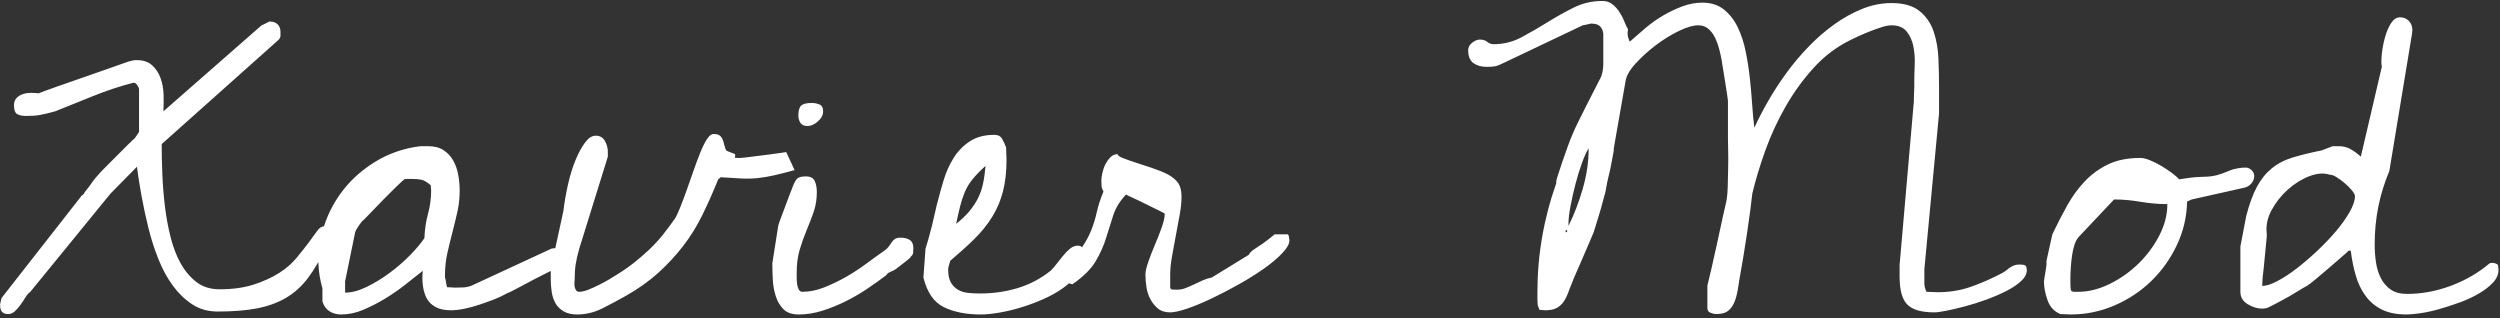 <?xml version="1.0" encoding="UTF-8"?>
<svg width="605px" height="77px" viewBox="0 0 605 77" version="1.1" xmlns="http://www.w3.org/2000/svg" xmlns:xlink="http://www.w3.org/1999/xlink">
    <rect x="0" y="0" width="605" height="77" fill="#333333" stroke="none"/>
    <!-- Generator: Sketch 62 (91390) - https://sketch.com -->
    <title>XavierMod</title>
    <desc>Created with Sketch.</desc>
    <g id="Page-1" stroke="none" stroke-width="1" fill="none" fill-rule="evenodd">
        <g id="XavierMod" fill="#FFFFFF" fill-rule="nonzero">
            <path d="M1.961,76 C2.57,76 3.112,75.78 3.586,75.34 C4.06,74.9 4.517,74.375 4.957,73.766 C5.397,73.156 5.803,72.547 6.176,71.938 C6.548,71.328 6.938,70.888 7.344,70.617 L7.344,70.617 L26.742,46.852 L33.141,40.352 C33.411,42.518 33.784,44.888 34.258,47.461 C34.732,50.034 35.29,52.624 35.934,55.23 C36.577,57.837 37.389,60.359 38.371,62.797 C39.353,65.234 40.521,67.367 41.875,69.195 C43.229,71.023 44.786,72.513 46.547,73.664 C48.307,74.815 50.339,75.391 52.641,75.391 C56.365,75.391 59.547,75.137 62.188,74.629 C64.828,74.121 67.164,73.275 69.195,72.09 C71.227,70.905 73.021,69.28 74.578,67.215 C76.135,65.15 77.659,62.492 79.148,59.242 C79.216,59.174 79.318,58.988 79.453,58.684 C79.589,58.379 79.69,58.074 79.758,57.77 C79.826,57.465 79.91,57.16 80.012,56.855 C80.113,56.551 80.164,56.398 80.164,56.398 C80.164,56.263 80.096,56.009 79.961,55.637 C79.826,55.264 79.724,55.01 79.656,54.875 C79.521,54.875 79.318,54.858 79.047,54.824 C78.776,54.79 78.573,54.773 78.438,54.773 C77.828,54.773 77.253,55.163 76.711,55.941 C76.169,56.72 75.492,57.651 74.68,58.734 C73.867,59.818 72.902,61.036 71.785,62.391 C70.668,63.745 69.263,64.964 67.57,66.047 C65.878,67.13 63.846,68.061 61.477,68.84 C59.107,69.618 56.331,70.008 53.148,70.008 C50.914,70.008 49.035,69.415 47.512,68.23 C45.988,67.046 44.719,65.539 43.703,63.711 C42.688,61.883 41.875,59.75 41.266,57.312 C40.656,54.875 40.199,52.37 39.895,49.797 C39.59,47.224 39.387,44.668 39.285,42.129 C39.184,39.59 39.133,37.339 39.133,35.375 L39.133,35.375 L39.133,34.867 L67.367,9.68 C67.706,9.341 67.875,9.003 67.875,8.664 L67.875,8.664 L67.875,7.648 C67.875,6.971 67.655,6.396 67.215,5.922 C66.775,5.448 66.115,5.211 65.234,5.211 C65.167,5.211 64.879,5.346 64.371,5.617 C63.863,5.888 63.508,6.057 63.305,6.125 L63.305,6.125 L39.539,26.945 C39.607,25.794 39.624,24.491 39.59,23.035 C39.556,21.579 39.319,20.225 38.879,18.973 C38.439,17.72 37.762,16.671 36.848,15.824 C35.934,14.978 34.698,14.555 33.141,14.555 L33.141,14.555 L32.633,14.555 C32.497,14.555 32.159,14.622 31.617,14.758 C31.076,14.893 30.737,14.995 30.602,15.062 C29.857,15.333 28.469,15.824 26.438,16.535 C24.406,17.246 22.273,17.991 20.039,18.77 C17.805,19.548 15.672,20.293 13.641,21.004 C11.609,21.715 10.188,22.24 9.375,22.578 C8.766,22.51 8.122,22.477 7.445,22.477 C6.768,22.477 6.125,22.578 5.516,22.781 C4.906,22.984 4.398,23.306 3.992,23.746 C3.586,24.186 3.383,24.745 3.383,25.422 C3.383,26.573 3.637,27.301 4.145,27.605 C4.652,27.91 5.414,28.062 6.43,28.062 C7.716,28.062 8.816,27.978 9.73,27.809 C10.645,27.639 11.846,27.352 13.336,26.945 C16.044,25.862 19.074,24.643 22.426,23.289 C25.777,21.935 29.044,20.852 32.227,20.039 L32.227,20.039 L32.43,20.039 C32.701,20.039 32.971,20.242 33.242,20.648 C33.513,21.055 33.648,21.359 33.648,21.562 L33.648,21.562 L33.648,31.922 L32.633,33.445 C32.294,33.716 31.702,34.275 30.855,35.121 C30.009,35.967 29.112,36.865 28.164,37.812 C27.785,38.192 27.414,38.563 27.051,38.926 L25.473,40.504 C24.626,41.35 24.068,41.943 23.797,42.281 C23.661,42.417 23.424,42.688 23.086,43.094 C22.747,43.5 22.392,43.974 22.02,44.516 C21.647,45.057 21.275,45.548 20.902,45.988 C20.53,46.428 20.344,46.716 20.344,46.852 L20.344,46.852 L20.09,47.105 C19.988,47.207 19.904,47.258 19.836,47.258 L19.836,47.258 L0.438,72.039 C0.37,72.107 0.302,72.327 0.234,72.699 C0.167,73.072 0.099,73.359 0.031,73.562 L0.031,73.562 L0.031,73.969 C0.031,75.323 0.674,76 1.961,76 Z M82.5,76.102 C84.328,76.102 86.122,75.729 87.883,74.984 C89.643,74.24 91.37,73.359 93.062,72.344 C94.755,71.328 96.38,70.211 97.938,68.992 C99.495,67.773 100.951,66.622 102.305,65.539 C102.169,66.826 102.186,68.061 102.355,69.246 C102.525,70.431 102.846,71.447 103.32,72.293 C103.794,73.139 104.505,73.816 105.453,74.324 C106.401,74.832 107.62,75.086 109.109,75.086 C110.057,75.086 111.124,74.967 112.309,74.73 C113.493,74.493 114.695,74.172 115.914,73.766 C117.133,73.359 118.318,72.936 119.469,72.496 C120.62,72.056 121.669,71.565 122.617,71.023 C123.159,70.82 124.056,70.38 125.309,69.703 C126.561,69.026 127.898,68.315 129.32,67.57 C130.742,66.826 132.079,66.148 133.332,65.539 C134.585,64.93 135.448,64.456 135.922,64.117 C136.26,63.846 136.447,63.559 136.48,63.254 C136.514,62.949 136.531,62.628 136.531,62.289 C136.531,61.612 136.311,61.07 135.871,60.664 C135.431,60.258 134.872,60.055 134.195,60.055 C134.128,60.055 134.009,60.072 133.84,60.105 C133.671,60.139 133.552,60.156 133.484,60.156 L133.484,60.156 L114.188,69.094 C113.51,69.365 112.85,69.517 112.207,69.551 C111.564,69.585 110.904,69.602 110.227,69.602 C110.091,69.602 109.753,69.585 109.211,69.551 C108.669,69.517 108.331,69.5 108.195,69.5 C108.128,69.365 108.043,68.975 107.941,68.332 C107.84,67.689 107.755,67.299 107.688,67.164 L107.688,67.164 L107.688,66.555 C107.688,64.727 107.874,62.983 108.246,61.324 C108.618,59.665 109.025,57.99 109.465,56.297 C109.905,54.604 110.311,52.928 110.684,51.27 C111.056,49.611 111.242,47.901 111.242,46.141 C111.242,44.854 111.124,43.568 110.887,42.281 C110.65,40.995 110.243,39.844 109.668,38.828 C109.092,37.812 108.314,36.983 107.332,36.34 C106.35,35.697 105.115,35.375 103.625,35.375 L103.625,35.375 L101.797,35.375 C97.734,35.849 93.993,37.152 90.574,39.285 C87.155,41.418 84.345,44.059 82.145,47.207 C79.944,50.355 78.421,53.893 77.574,57.82 C76.728,61.747 76.88,65.742 78.031,69.805 L78.031,69.805 L78.031,72.953 C78.37,74.036 78.945,74.832 79.758,75.34 C80.57,75.848 81.484,76.102 82.5,76.102 Z M83.516,70.82 L83.516,68.078 L85.953,56.195 C86.021,55.992 86.139,55.738 86.309,55.434 C86.478,55.129 86.681,54.807 86.918,54.469 C87.155,54.13 87.375,53.842 87.578,53.605 C87.781,53.368 87.917,53.25 87.984,53.25 C88.323,52.911 88.949,52.268 89.863,51.32 C90.777,50.372 91.759,49.357 92.809,48.273 C93.858,47.19 94.857,46.191 95.805,45.277 C96.753,44.363 97.43,43.737 97.836,43.398 C97.971,43.331 98.259,43.297 98.699,43.297 L98.699,43.297 L99.562,43.297 C100.578,43.297 101.391,43.365 102,43.5 C102.609,43.635 103.354,44.076 104.234,44.82 C104.234,44.956 104.251,45.159 104.285,45.43 C104.319,45.701 104.336,45.904 104.336,46.039 C104.336,48.003 104.082,49.915 103.574,51.777 C103.066,53.639 102.779,55.586 102.711,57.617 C101.898,58.836 100.747,60.207 99.258,61.73 C97.768,63.254 96.109,64.693 94.281,66.047 C92.453,67.401 90.591,68.535 88.695,69.449 C86.799,70.363 85.073,70.82 83.516,70.82 L83.516,70.82 Z M139.68,76.102 C141.779,76.102 143.81,75.611 145.773,74.629 C147.737,73.647 149.667,72.615 151.562,71.531 C154.542,69.839 157.132,67.993 159.332,65.996 C161.533,63.999 163.513,61.866 165.273,59.598 C167.034,57.329 168.574,54.858 169.895,52.184 C171.215,49.509 172.518,46.581 173.805,43.398 L173.805,43.398 L174.414,42.891 C176.378,43.026 178.053,43.128 179.441,43.195 C180.829,43.263 182.15,43.229 183.402,43.094 C184.655,42.958 185.958,42.738 187.312,42.434 C188.667,42.129 190.326,41.706 192.289,41.164 L192.289,41.164 L190.258,36.797 C190.258,36.797 189.835,36.865 188.988,37 C188.142,37.135 187.143,37.271 185.992,37.406 C184.841,37.542 183.639,37.694 182.387,37.863 C181.134,38.033 180.102,38.151 179.289,38.219 L179.289,38.219 L178.807,38.218 C178.242,38.216 177.929,38.199 177.867,38.168 C177.799,38.134 177.799,38.033 177.867,37.863 C177.935,37.694 177.952,37.542 177.918,37.406 C177.884,37.271 177.529,37.102 176.852,36.898 C176.716,36.831 176.513,36.746 176.242,36.645 C175.971,36.543 175.802,36.458 175.734,36.391 C175.531,35.984 175.379,35.544 175.277,35.07 C175.176,34.596 175.04,34.156 174.871,33.75 C174.702,33.344 174.465,33.022 174.16,32.785 C173.855,32.548 173.365,32.43 172.688,32.43 C172.146,32.43 171.604,32.853 171.062,33.699 C170.521,34.546 169.979,35.646 169.438,37 C168.896,38.354 168.354,39.81 167.812,41.367 C167.271,42.924 166.729,44.465 166.188,45.988 C165.646,47.512 165.138,48.866 164.664,50.051 C164.19,51.236 163.784,52.133 163.445,52.742 C162.362,54.299 161.312,55.704 160.297,56.957 C159.281,58.21 158.198,59.378 157.047,60.461 C155.896,61.544 154.677,62.594 153.391,63.609 C152.104,64.625 150.682,65.607 149.125,66.555 C148.719,66.826 148.143,67.181 147.398,67.621 C146.654,68.061 145.841,68.501 144.961,68.941 C144.081,69.382 143.217,69.771 142.371,70.109 C141.525,70.448 140.763,70.617 140.086,70.617 C139.815,70.617 139.595,70.499 139.426,70.262 C139.257,70.025 139.138,69.737 139.07,69.398 C139.003,69.06 138.986,68.721 139.02,68.383 C139.053,68.044 139.07,67.773 139.07,67.57 C139.07,66.216 139.155,64.997 139.324,63.914 C139.493,62.831 139.781,61.578 140.188,60.156 L140.188,60.156 L147.094,37.914 L147.094,36.695 C147.094,35.815 146.857,34.952 146.383,34.105 C145.909,33.259 145.164,32.836 144.148,32.836 C143.268,32.836 142.422,33.378 141.609,34.461 C140.797,35.544 140.035,36.932 139.324,38.625 C138.613,40.318 138.004,42.264 137.496,44.465 C136.988,46.665 136.599,48.883 136.328,51.117 L136.328,51.117 L133.281,65.133 L133.281,67.57 C133.281,68.654 133.366,69.72 133.535,70.77 C133.704,71.819 134.026,72.733 134.5,73.512 C134.974,74.29 135.634,74.917 136.48,75.391 C137.327,75.865 138.393,76.102 139.68,76.102 Z M195.438,30.5 C196.25,30.5 197.079,30.128 197.926,29.383 C198.772,28.638 199.195,27.826 199.195,26.945 C199.195,26.065 198.891,25.507 198.281,25.27 C197.672,25.033 197.062,24.914 196.453,24.914 C195.234,24.914 194.388,25.117 193.914,25.523 C193.44,25.93 193.203,26.742 193.203,27.961 C193.203,28.638 193.372,29.23 193.711,29.738 C194.049,30.246 194.625,30.5 195.438,30.5 Z M193.305,76.102 C195.201,76.102 197.113,75.797 199.043,75.188 C200.973,74.578 202.852,73.816 204.68,72.902 C206.508,71.988 208.251,70.973 209.91,69.855 C211.569,68.738 213.109,67.638 214.531,66.555 C214.531,66.487 214.582,66.402 214.684,66.301 C214.785,66.199 214.87,66.115 214.938,66.047 C215.005,66.047 215.191,65.962 215.496,65.793 C215.801,65.624 215.987,65.539 216.055,65.539 C216.258,65.471 216.562,65.285 216.969,64.98 C217.375,64.676 217.815,64.337 218.289,63.965 C218.763,63.592 219.22,63.237 219.66,62.898 C220.1,62.56 220.354,62.289 220.422,62.086 C220.76,61.815 220.947,61.51 220.98,61.172 C221.014,60.833 221.031,60.461 221.031,60.055 C221.031,59.107 220.743,58.447 220.168,58.074 C219.592,57.702 218.865,57.516 217.984,57.516 C217.307,57.516 216.816,57.634 216.512,57.871 C216.207,58.108 215.953,58.379 215.75,58.684 C215.547,58.988 215.327,59.31 215.09,59.648 C214.853,59.987 214.497,60.326 214.023,60.664 C212.737,61.544 211.298,62.577 209.707,63.762 C208.116,64.947 206.457,66.03 204.73,67.012 C203.004,67.993 201.243,68.84 199.449,69.551 C197.655,70.262 195.878,70.617 194.117,70.617 C193.779,70.617 193.508,70.431 193.305,70.059 C193.102,69.686 192.966,69.246 192.898,68.738 C192.831,68.23 192.797,67.723 192.797,67.215 L192.797,67.215 L192.797,66.047 C192.797,63.88 193.051,61.967 193.559,60.309 C194.066,58.65 194.625,57.092 195.234,55.637 C195.844,54.181 196.402,52.725 196.91,51.27 C197.418,49.814 197.672,48.206 197.672,46.445 C197.672,45.43 197.503,44.549 197.164,43.805 C196.826,43.06 196.115,42.688 195.031,42.688 C194.016,42.688 193.322,42.857 192.949,43.195 C192.577,43.534 192.188,44.245 191.781,45.328 C191.646,45.667 191.409,46.276 191.07,47.156 C190.732,48.036 190.376,48.984 190.004,50 C189.632,51.016 189.276,51.964 188.938,52.844 C188.599,53.724 188.396,54.333 188.328,54.672 L188.328,54.672 L186.906,63.711 C186.906,64.862 186.94,66.148 187.008,67.57 C187.076,68.992 187.312,70.346 187.719,71.633 C188.125,72.919 188.751,73.986 189.598,74.832 C190.444,75.678 191.68,76.102 193.305,76.102 Z M237.383,76.102 C238.534,76.102 239.939,75.966 241.598,75.695 C243.257,75.424 245,75.018 246.828,74.477 C248.656,73.935 250.501,73.258 252.363,72.445 C254.225,71.633 255.884,70.702 257.34,69.652 C258.796,68.603 259.98,67.418 260.895,66.098 C261.809,64.777 262.266,63.372 262.266,61.883 C262.266,61.341 262.198,60.799 262.062,60.258 C261.927,59.716 261.521,59.445 260.844,59.445 C260.167,59.445 259.523,59.699 258.914,60.207 C258.305,60.715 257.729,61.307 257.188,61.984 C256.646,62.661 256.121,63.322 255.613,63.965 C255.105,64.608 254.682,65.099 254.344,65.438 C251.906,67.401 249.232,68.823 246.32,69.703 C243.409,70.583 240.362,71.023 237.18,71.023 C236.096,71.023 235.098,70.973 234.184,70.871 C233.27,70.77 232.457,70.499 231.746,70.059 C231.035,69.618 230.477,69.026 230.07,68.281 C229.664,67.536 229.461,66.555 229.461,65.336 L229.461,65.336 L229.461,65.133 C229.461,64.93 229.529,64.591 229.664,64.117 C229.799,63.643 229.901,63.305 229.969,63.102 C232.135,61.273 234.065,59.53 235.758,57.871 C237.451,56.212 238.889,54.435 240.074,52.539 C241.259,50.643 242.139,48.578 242.715,46.344 C243.29,44.109 243.578,41.536 243.578,38.625 C243.578,38.354 243.561,37.863 243.527,37.152 L243.517,36.924 C243.49,36.335 243.477,35.92 243.477,35.68 C243.206,34.935 242.884,34.241 242.512,33.598 C242.139,32.954 241.513,32.633 240.633,32.633 C238.263,32.633 236.283,33.158 234.691,34.207 C233.1,35.257 231.797,36.594 230.781,38.219 C229.766,39.844 228.97,41.604 228.395,43.5 C227.819,45.396 227.328,47.156 226.922,48.781 C226.786,49.188 226.6,49.949 226.363,51.066 C226.126,52.184 225.855,53.352 225.551,54.57 C225.246,55.789 224.941,56.923 224.637,57.973 C224.332,59.022 224.112,59.75 223.977,60.156 L223.977,60.156 L223.469,67.164 C224.349,70.753 225.991,73.139 228.395,74.324 C230.798,75.509 233.794,76.102 237.383,76.102 Z M231.391,54.164 C231.729,52.539 232.051,51.117 232.355,49.898 C232.66,48.68 233.033,47.546 233.473,46.496 C233.913,45.447 234.522,44.431 235.301,43.449 C236.079,42.467 237.146,41.367 238.5,40.148 C238.365,41.773 238.161,43.212 237.891,44.465 C237.62,45.717 237.214,46.885 236.672,47.969 C236.13,49.052 235.436,50.102 234.59,51.117 C233.743,52.133 232.677,53.148 231.391,54.164 Z M283.188,75.594 C284.135,75.594 285.507,75.289 287.301,74.68 C289.095,74.07 291.059,73.258 293.191,72.242 C295.324,71.227 297.508,70.092 299.742,68.84 C301.977,67.587 304.008,66.318 305.836,65.031 C307.664,63.745 309.154,62.492 310.305,61.273 C311.456,60.055 312.031,59.039 312.031,58.227 C312.031,58.023 311.997,57.719 311.93,57.312 C311.862,56.906 311.727,56.703 311.523,56.703 L311.523,56.703 L308.477,56.703 C307.935,57.109 307.427,57.516 306.953,57.922 C306.005,58.667 305.193,59.242 304.516,59.648 C304.109,59.919 303.686,60.207 303.246,60.512 C302.806,60.816 302.451,61.206 302.18,61.68 L302.18,61.68 L293.242,67.164 C292.497,67.299 291.786,67.52 291.109,67.824 C290.432,68.129 289.738,68.451 289.027,68.789 C288.316,69.128 287.622,69.432 286.945,69.703 C286.268,69.974 285.523,70.109 284.711,70.109 C284.372,70.109 284.017,70.092 283.645,70.059 C283.272,70.025 283.12,69.703 283.188,69.094 L283.188,69.094 L283.188,66.453 C283.188,65.099 283.34,63.592 283.645,61.934 L283.645,61.934 L284.559,56.957 C284.863,55.298 285.168,53.656 285.473,52.031 C285.777,50.406 285.93,48.951 285.93,47.664 C285.93,46.242 285.676,45.142 285.168,44.363 C284.66,43.585 283.797,42.857 282.578,42.18 C281.495,41.638 280.242,41.13 278.82,40.656 C277.398,40.182 276.061,39.742 274.809,39.336 C273.556,38.93 272.507,38.557 271.66,38.219 C270.814,37.88 270.424,37.576 270.492,37.305 C269.815,37.305 269.24,37.542 268.766,38.016 C268.292,38.49 267.885,39.048 267.547,39.691 C267.208,40.335 266.954,41.029 266.785,41.773 C266.616,42.518 266.531,43.161 266.531,43.703 C266.531,44.245 266.548,44.702 266.582,45.074 C266.616,45.447 266.768,45.87 267.039,46.344 C266.294,48.172 265.753,49.848 265.414,51.371 C265.076,52.895 264.635,54.333 264.094,55.688 C263.552,57.042 262.824,58.396 261.91,59.75 C260.996,61.104 259.591,62.492 257.695,63.914 C257.628,65.133 257.661,66.064 257.797,66.707 C257.932,67.35 258.118,67.824 258.355,68.129 C258.592,68.434 258.829,68.62 259.066,68.688 C259.303,68.755 259.456,68.789 259.523,68.789 C262.164,66.961 264.043,65.099 265.16,63.203 C266.277,61.307 267.124,59.411 267.699,57.516 C268.275,55.62 268.85,53.792 269.426,52.031 C270.001,50.271 271.034,48.612 272.523,47.055 C272.523,47.122 273.014,47.376 273.996,47.816 C274.978,48.257 276.044,48.764 277.195,49.34 C278.346,49.915 279.413,50.44 280.395,50.914 C281.376,51.388 281.867,51.659 281.867,51.727 C281.867,52.539 281.63,53.622 281.156,54.977 C280.682,56.331 280.141,57.719 279.531,59.141 C278.922,60.562 278.38,61.951 277.906,63.305 C277.432,64.659 277.195,65.708 277.195,66.453 C277.195,67.469 277.28,68.501 277.449,69.551 C277.618,70.6 277.94,71.565 278.414,72.445 C278.888,73.326 279.497,74.07 280.242,74.68 C280.987,75.289 281.969,75.594 283.188,75.594 Z M415.422,76 C416.708,76 417.69,75.695 418.367,75.086 C419.044,74.477 419.552,73.681 419.891,72.699 C420.229,71.717 420.483,70.634 420.652,69.449 C420.822,68.264 421.008,67.13 421.211,66.047 C421.346,65.302 421.566,64.033 421.871,62.238 C422.176,60.444 422.48,58.514 422.785,56.449 C423.09,54.384 423.361,52.454 423.598,50.66 C423.835,48.866 423.987,47.596 424.055,46.852 C424.867,43.466 425.934,39.945 427.254,36.289 C428.574,32.633 430.216,29.095 432.18,25.676 C434.143,22.257 436.411,19.142 438.984,16.332 C441.557,13.522 444.503,11.305 447.82,9.68 C448.227,9.477 448.87,9.172 449.75,8.766 C450.63,8.359 451.544,7.97 452.492,7.598 C453.44,7.225 454.388,6.887 455.336,6.582 C456.284,6.277 457.096,6.125 457.773,6.125 C459.398,6.125 460.617,6.633 461.43,7.648 C462.242,8.664 462.784,9.883 463.055,11.305 C463.326,12.727 463.427,14.216 463.359,15.773 C463.292,17.331 463.258,18.685 463.258,19.836 L463.258,19.836 L463.258,21.004 C463.258,21.512 463.241,22.02 463.207,22.527 C463.173,23.035 463.156,23.475 463.156,23.848 L463.156,23.848 L463.156,24.508 L459.703,64.117 L459.703,66.961 C459.703,70.211 460.329,72.462 461.582,73.715 C462.835,74.967 465.018,75.594 468.133,75.594 C468.742,75.594 469.724,75.458 471.078,75.188 C472.432,74.917 473.939,74.561 475.598,74.121 C477.257,73.681 478.966,73.139 480.727,72.496 C482.487,71.853 484.095,71.159 485.551,70.414 C487.007,69.669 488.191,68.874 489.105,68.027 C490.02,67.181 490.477,66.318 490.477,65.438 C490.477,64.76 490.341,64.354 490.07,64.219 C489.799,64.083 489.359,64.016 488.75,64.016 C488.208,64.016 487.768,64.083 487.43,64.219 C487.091,64.354 486.786,64.507 486.516,64.676 C486.245,64.845 485.974,65.048 485.703,65.285 C485.432,65.522 485.06,65.776 484.586,66.047 C482.013,67.401 479.474,68.518 476.969,69.398 C474.464,70.279 471.789,70.719 468.945,70.719 C468.742,70.719 468.285,70.702 467.574,70.668 C466.863,70.634 466.406,70.617 466.203,70.617 C465.865,69.872 465.695,69.229 465.695,68.688 L465.695,68.688 L465.695,65.133 L469.25,27.453 L469.25,21.156 C469.25,18.922 469.199,16.603 469.098,14.199 C468.996,11.796 468.607,9.595 467.93,7.598 C467.253,5.6 466.118,3.958 464.527,2.672 C462.936,1.385 460.685,0.742 457.773,0.742 C455.336,0.742 452.949,1.216 450.613,2.164 C448.277,3.112 446.026,4.365 443.859,5.922 C441.693,7.479 439.628,9.273 437.664,11.305 C435.701,13.336 433.906,15.469 432.281,17.703 C430.656,19.938 429.184,22.206 427.863,24.508 C426.543,26.81 425.443,28.943 424.562,30.906 C424.359,29.484 424.19,27.741 424.055,25.676 C423.919,23.611 423.733,21.461 423.496,19.227 C423.259,16.992 422.921,14.775 422.48,12.574 C422.04,10.374 421.397,8.393 420.551,6.633 C419.704,4.872 418.587,3.434 417.199,2.316 C415.811,1.199 414.068,0.641 411.969,0.641 C410.344,0.641 408.719,0.945 407.094,1.555 C405.469,2.164 403.911,2.909 402.422,3.789 C400.932,4.669 399.527,5.668 398.207,6.785 C396.887,7.902 395.617,9.003 394.398,10.086 C394.195,9.68 394.043,9.223 393.941,8.715 C393.84,8.207 393.857,7.682 393.992,7.141 C393.654,6.531 393.332,5.837 393.027,5.059 C392.723,4.28 392.316,3.518 391.809,2.773 C391.301,2.029 390.725,1.419 390.082,0.945 C389.439,0.471 388.677,0.234 387.797,0.234 C385.292,0.234 382.956,0.776 380.789,1.859 C378.622,2.943 376.507,4.128 374.441,5.414 C372.376,6.701 370.294,7.902 368.195,9.02 C366.096,10.137 363.862,10.695 361.492,10.695 C360.883,10.695 360.358,10.509 359.918,10.137 C359.478,9.764 358.885,9.578 358.141,9.578 C357.531,9.578 356.905,9.832 356.262,10.34 C355.618,10.848 355.297,11.44 355.297,12.117 C355.297,13.607 355.72,14.656 356.566,15.266 C357.413,15.875 358.479,16.18 359.766,16.18 C360.714,16.18 361.424,16.129 361.898,16.027 C362.372,15.926 363.151,15.604 364.234,15.062 L364.234,15.062 L383.023,6.125 C383.091,6.125 383.362,6.074 383.836,5.973 C384.31,5.871 384.682,5.786 384.953,5.719 L384.953,5.719 L385.258,5.719 C386.883,5.719 387.797,6.531 388,8.156 L388,8.156 L388,15.367 C388,16.518 387.831,17.568 387.492,18.516 C387.221,19.057 386.747,19.988 386.07,21.309 C385.393,22.629 384.682,24.017 383.938,25.473 C383.193,26.928 382.499,28.316 381.855,29.637 C381.212,30.957 380.789,31.888 380.586,32.43 C380.247,33.174 379.858,34.156 379.418,35.375 C378.978,36.594 378.555,37.796 378.148,38.98 C377.742,40.165 377.387,41.232 377.082,42.18 C376.777,43.128 376.625,43.669 376.625,43.805 L376.625,43.805 L376.625,44.312 C373.578,52.911 372.055,61.714 372.055,70.719 L372.055,70.719 L372.055,72.496 C372.055,72.868 372.072,73.19 372.105,73.461 C372.139,73.732 372.156,73.901 372.156,73.969 L372.156,73.969 L372.562,74.984 C372.63,74.984 372.833,75.001 373.172,75.035 C373.51,75.069 373.781,75.086 373.984,75.086 C375.135,75.086 376.049,74.9 376.727,74.527 C377.404,74.155 377.962,73.647 378.402,73.004 C378.842,72.361 379.215,71.616 379.52,70.77 C379.824,69.923 380.18,69.026 380.586,68.078 C380.654,67.807 380.941,67.113 381.449,65.996 C381.957,64.879 382.482,63.677 383.023,62.391 C383.565,61.104 384.073,59.919 384.547,58.836 C385.021,57.753 385.326,57.042 385.461,56.703 C385.596,56.432 385.799,55.84 386.07,54.926 C386.341,54.012 386.646,53.013 386.984,51.93 C387.323,50.846 387.611,49.831 387.848,48.883 C388.085,47.935 388.271,47.258 388.406,46.852 C388.474,46.716 388.576,46.225 388.711,45.379 C388.846,44.533 389.049,43.568 389.32,42.484 C389.591,41.401 389.828,40.284 390.031,39.133 C390.234,37.982 390.404,37.068 390.539,36.391 L390.539,36.391 L390.539,35.883 L393.383,19.633 C393.586,18.346 394.398,16.924 395.82,15.367 C397.242,13.81 398.867,12.337 400.695,10.949 C402.523,9.561 404.385,8.41 406.281,7.496 C408.177,6.582 409.734,6.125 410.953,6.125 C411.969,6.125 412.815,6.43 413.492,7.039 C414.169,7.648 414.711,8.393 415.117,9.273 C415.523,10.154 415.845,11.068 416.082,12.016 C416.319,12.964 416.505,13.81 416.641,14.555 C416.708,15.029 416.827,15.773 416.996,16.789 C417.165,17.805 417.335,18.854 417.504,19.938 C417.673,21.021 417.826,22.003 417.961,22.883 C418.096,23.763 418.164,24.305 418.164,24.508 L418.164,24.508 L418.165,33.522 C418.168,34.291 418.185,35.247 418.215,36.391 C418.249,37.677 418.249,39.065 418.215,40.555 C418.181,42.044 418.147,43.534 418.113,45.023 C418.079,46.513 417.961,47.766 417.758,48.781 C417.555,49.594 417.25,50.948 416.844,52.844 C416.438,54.74 415.997,56.771 415.523,58.938 C415.049,61.104 414.592,63.152 414.152,65.082 C413.712,67.012 413.391,68.349 413.188,69.094 L413.188,69.094 L413.188,74.578 C413.188,75.12 413.441,75.492 413.949,75.695 C414.457,75.898 414.948,76 415.422,76 Z M379.57,54.672 L379.57,54.164 C379.57,53.013 379.74,51.557 380.078,49.797 C380.417,48.036 380.823,46.242 381.297,44.414 C381.771,42.586 382.296,40.893 382.871,39.336 C383.447,37.779 383.971,36.628 384.445,35.883 L384.445,35.883 L384.445,36.188 C384.445,39.234 383.971,42.4 383.023,45.684 C382.076,48.967 380.924,51.964 379.57,54.672 L379.57,54.672 Z M379.062,56.195 C378.927,56.263 378.859,56.178 378.859,55.941 C378.859,55.704 378.927,55.62 379.062,55.688 C379.198,55.755 379.266,55.84 379.266,55.941 C379.266,56.043 379.198,56.128 379.062,56.195 Z M501.141,76.102 C504.797,76.102 508.318,75.374 511.703,73.918 C515.089,72.462 518.068,70.482 520.641,67.977 C523.214,65.471 525.279,62.56 526.836,59.242 C528.393,55.924 529.206,52.438 529.273,48.781 L529.273,48.781 L530.391,48.273 L543.086,45.43 C543.763,45.294 544.339,44.956 544.812,44.414 C545.286,43.872 545.523,43.263 545.523,42.586 C545.523,42.044 545.303,41.57 544.863,41.164 C544.423,40.758 543.966,40.555 543.492,40.555 C542.409,40.555 541.292,40.724 540.141,41.062 C538.516,41.74 537.314,42.18 536.535,42.383 C535.757,42.586 535.029,42.704 534.352,42.738 C533.674,42.772 532.862,42.806 531.914,42.84 C530.966,42.874 529.443,43.06 527.344,43.398 C526.938,42.924 526.345,42.4 525.566,41.824 C524.788,41.249 523.941,40.69 523.027,40.148 C522.113,39.607 521.199,39.15 520.285,38.777 C519.371,38.405 518.609,38.219 518,38.219 C514.953,38.219 512.363,38.727 510.23,39.742 C508.098,40.758 506.219,42.112 504.594,43.805 C502.969,45.497 501.53,47.461 500.277,49.695 C499.025,51.93 497.823,54.266 496.672,56.703 L496.672,56.703 L495.25,63.102 L495.25,64.117 C495.25,64.253 495.216,64.507 495.148,64.879 C495.081,65.251 495.013,65.658 494.945,66.098 C494.878,66.538 494.81,66.961 494.742,67.367 C494.674,67.773 494.641,68.01 494.641,68.078 C494.641,69.5 494.928,71.023 495.504,72.648 C496.079,74.273 497.112,75.391 498.602,76 C498.805,76 499.211,76.017 499.82,76.051 C500.43,76.085 500.87,76.102 501.141,76.102 Z M502.969,70.617 L501.953,70.617 C501.479,70.617 501.208,70.448 501.141,70.109 C501.073,69.839 501.039,69.331 501.039,68.586 L501.039,68.586 L501.039,67.164 C501.039,66.419 501.073,65.573 501.141,64.625 C501.208,63.677 501.31,62.729 501.445,61.781 C501.581,60.833 501.784,59.953 502.055,59.141 C502.326,58.328 502.698,57.685 503.172,57.211 L503.172,57.211 L511.602,48.273 L511.703,48.273 C513.734,48.273 515.833,48.46 518,48.832 C520.167,49.204 522.333,49.391 524.5,49.391 C524.5,51.964 523.84,54.52 522.52,57.059 C521.199,59.598 519.507,61.866 517.441,63.863 C515.376,65.861 513.057,67.486 510.484,68.738 C507.911,69.991 505.406,70.617 502.969,70.617 L502.969,70.617 Z M582.391,76.102 C583.203,76.102 584.32,76 585.742,75.797 C587.164,75.594 588.704,75.255 590.363,74.781 C592.022,74.307 593.681,73.766 595.34,73.156 C596.999,72.547 598.522,71.836 599.91,71.023 C601.298,70.211 602.432,69.331 603.312,68.383 C604.193,67.435 604.633,66.419 604.633,65.336 C604.633,65.201 604.616,64.997 604.582,64.727 C604.548,64.456 604.531,64.253 604.531,64.117 C604.125,63.779 603.651,63.609 603.109,63.609 C602.974,63.609 602.872,63.626 602.805,63.66 C602.737,63.694 602.635,63.711 602.5,63.711 C599.792,66.013 596.677,67.824 593.156,69.145 C589.635,70.465 586.081,71.125 582.492,71.125 C580.867,71.125 579.547,70.77 578.531,70.059 C577.516,69.348 576.72,68.417 576.145,67.266 C575.569,66.115 575.18,64.828 574.977,63.406 C574.773,61.984 574.672,60.562 574.672,59.141 C574.672,56.026 574.96,53.013 575.535,50.102 C576.111,47.19 577.008,44.279 578.227,41.367 L578.227,41.367 L583.711,8.156 C583.914,7.005 583.728,6.057 583.152,5.312 C582.577,4.568 581.781,4.195 580.766,4.195 C579.953,4.195 579.242,4.669 578.633,5.617 C578.023,6.565 577.533,7.716 577.16,9.07 C576.788,10.424 576.534,11.762 576.398,13.082 C576.263,14.402 576.263,15.435 576.398,16.18 L576.398,16.18 L571.32,37.914 C570.508,37.169 569.678,36.56 568.832,36.086 C567.986,35.612 567.021,35.375 565.938,35.375 L565.938,35.375 L564.516,35.375 C564.38,35.443 563.94,35.612 563.195,35.883 C562.451,36.154 562.01,36.323 561.875,36.391 C559.167,36.932 556.814,37.508 554.816,38.117 C552.819,38.727 551.109,39.624 549.688,40.809 C548.266,41.993 547.081,43.483 546.133,45.277 C545.185,47.072 544.339,49.391 543.594,52.234 L543.594,52.234 L542.172,59.648 L542.172,70.617 C542.172,71.904 542.764,72.902 543.949,73.613 C545.134,74.324 546.268,74.68 547.352,74.68 C548.029,74.68 548.536,74.595 548.875,74.426 C549.214,74.257 549.789,73.969 550.602,73.562 C551.076,73.292 551.736,72.936 552.582,72.496 C553.428,72.056 554.258,71.582 555.07,71.074 C555.883,70.566 556.611,70.126 557.254,69.754 C557.897,69.382 558.286,69.161 558.422,69.094 C558.828,68.823 559.505,68.298 560.453,67.52 C561.401,66.741 562.4,65.895 563.449,64.98 C564.499,64.066 565.497,63.203 566.445,62.391 C567.393,61.578 568.036,61.003 568.375,60.664 L568.375,60.664 L568.883,60.664 C569.154,62.831 569.56,64.845 570.102,66.707 C570.643,68.569 571.439,70.211 572.488,71.633 C573.538,73.055 574.858,74.155 576.449,74.934 C578.04,75.712 580.021,76.102 582.391,76.102 Z M547.453,69.195 C547.453,69.06 547.47,68.721 547.504,68.18 C547.538,67.638 547.555,67.299 547.555,67.164 C547.622,66.69 547.707,65.962 547.809,64.98 C547.91,63.999 548.012,62.949 548.113,61.832 C548.215,60.715 548.316,59.682 548.418,58.734 C548.52,57.786 548.57,57.109 548.57,56.703 C548.299,54.74 548.672,52.81 549.688,50.914 C550.703,49.018 552.023,47.342 553.648,45.887 C555.273,44.431 557.017,43.348 558.879,42.637 C560.741,41.926 562.383,41.807 563.805,42.281 C564.279,42.281 564.837,42.484 565.48,42.891 C566.124,43.297 566.767,43.771 567.41,44.312 C568.053,44.854 568.629,45.43 569.137,46.039 C569.645,46.648 569.898,47.122 569.898,47.461 C569.898,48.544 569.458,49.848 568.578,51.371 C567.698,52.895 566.598,54.435 565.277,55.992 C563.957,57.549 562.451,59.124 560.758,60.715 C559.065,62.306 557.406,63.728 555.781,64.98 C554.156,66.233 552.599,67.249 551.109,68.027 C549.62,68.806 548.401,69.195 547.453,69.195 Z"></path>
        </g>
    </g>
</svg>